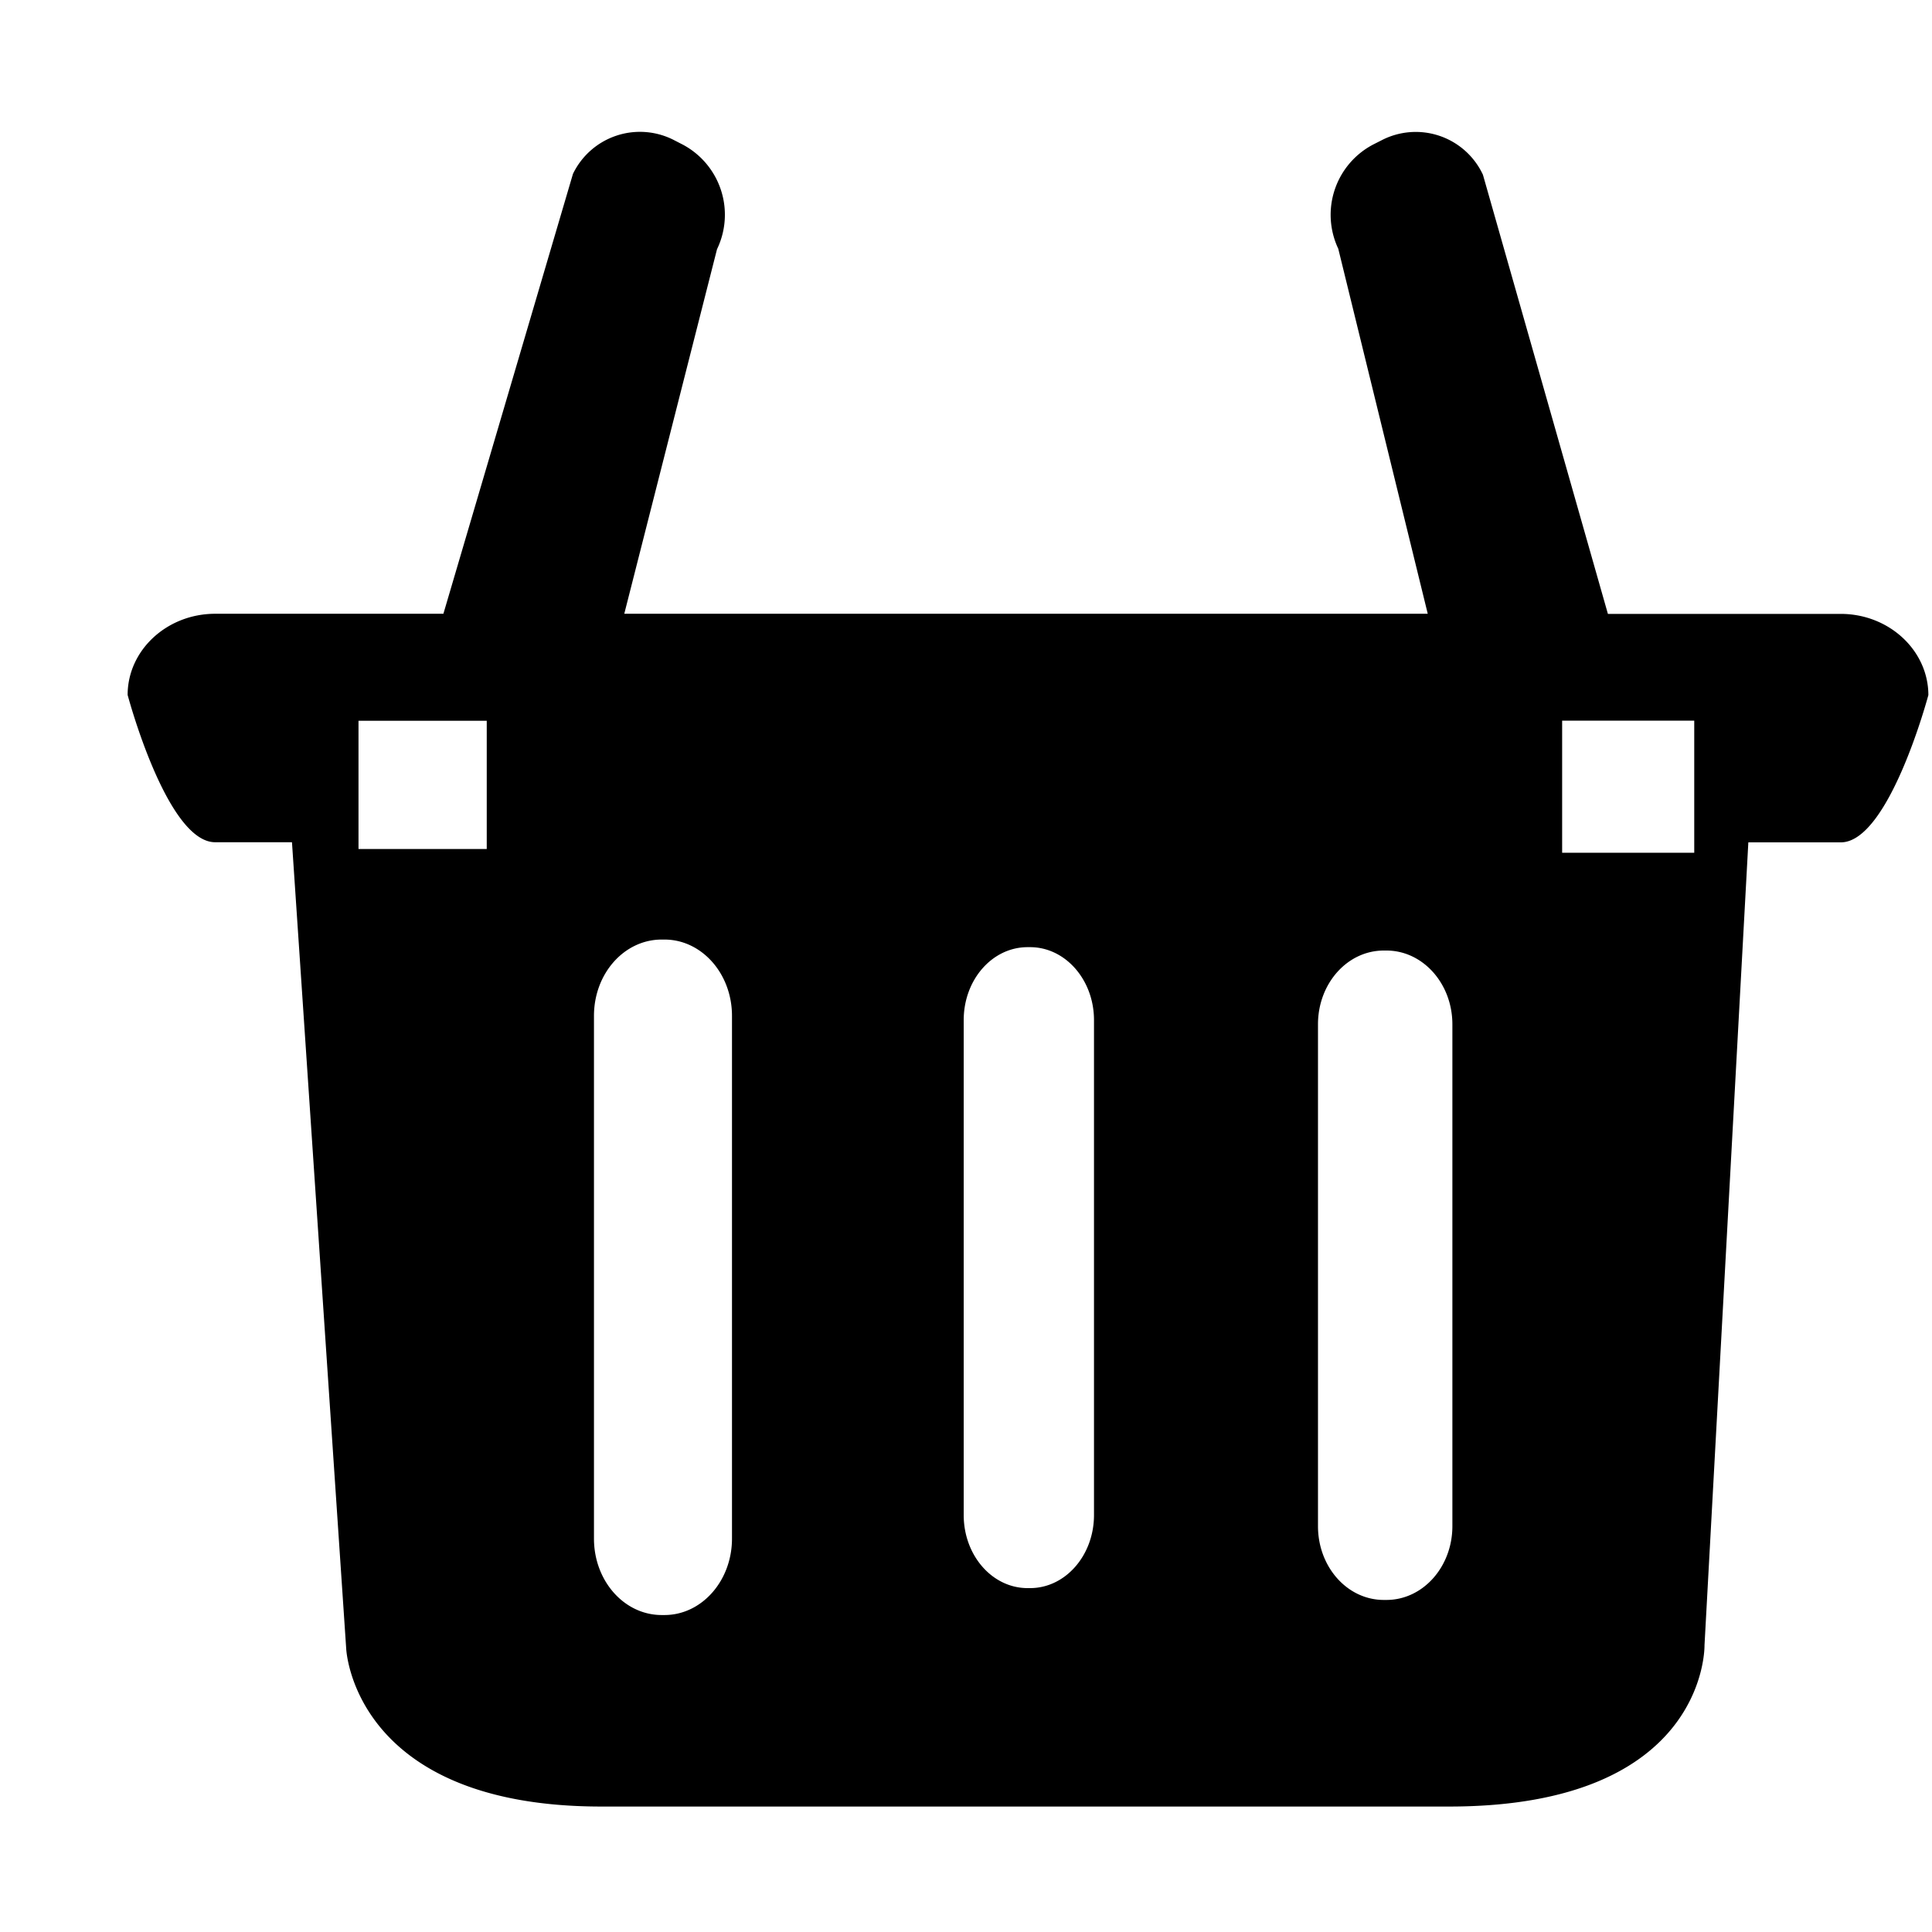 <svg xmlns="http://www.w3.org/2000/svg" width="1em" height="1em" viewBox="0 0 16 16"><path fill="currentColor" fill-rule="evenodd" d="M15.244 5.084h-1.928l-1.035-3.637a.614.614 0 0 0-.838-.286l-.071.036a.657.657 0 0 0-.289.863l.741 3.023H5.17l.768-3.019a.658.658 0 0 0-.281-.865l-.07-.036a.616.616 0 0 0-.842.277L3.672 5.083h-1.89c-.4 0-.725.302-.725.672c0 0 .324 1.22.725 1.22h.636l.449 6.677s.052 1.309 2.113 1.309h7.021c2.145 0 2.115-1.336 2.115-1.336l.363-6.649h.766c.4 0 .725-1.22.725-1.22c-.001-.37-.326-.672-.726-.672M4.031 7.031H2.969V5.969h1.062zm2.031 5.711c0 .35-.251.633-.559.633H5.48c-.311 0-.561-.283-.561-.633V8.413c0-.35.25-.632.561-.632h.023c.308 0 .559.282.559.632zm2.998-.195c0 .334-.237.605-.529.605H8.51c-.293 0-.529-.271-.529-.605V8.448c0-.334.236-.604.529-.604h.021c.292 0 .529.271.529.604zm2.968.092c0 .338-.245.611-.546.611h-.022c-.302 0-.545-.273-.545-.611V8.483c0-.338.243-.611.545-.611h.022c.301 0 .546.273.546.611zm2.003-5.577h-1.094V5.968h1.094z"/></svg>